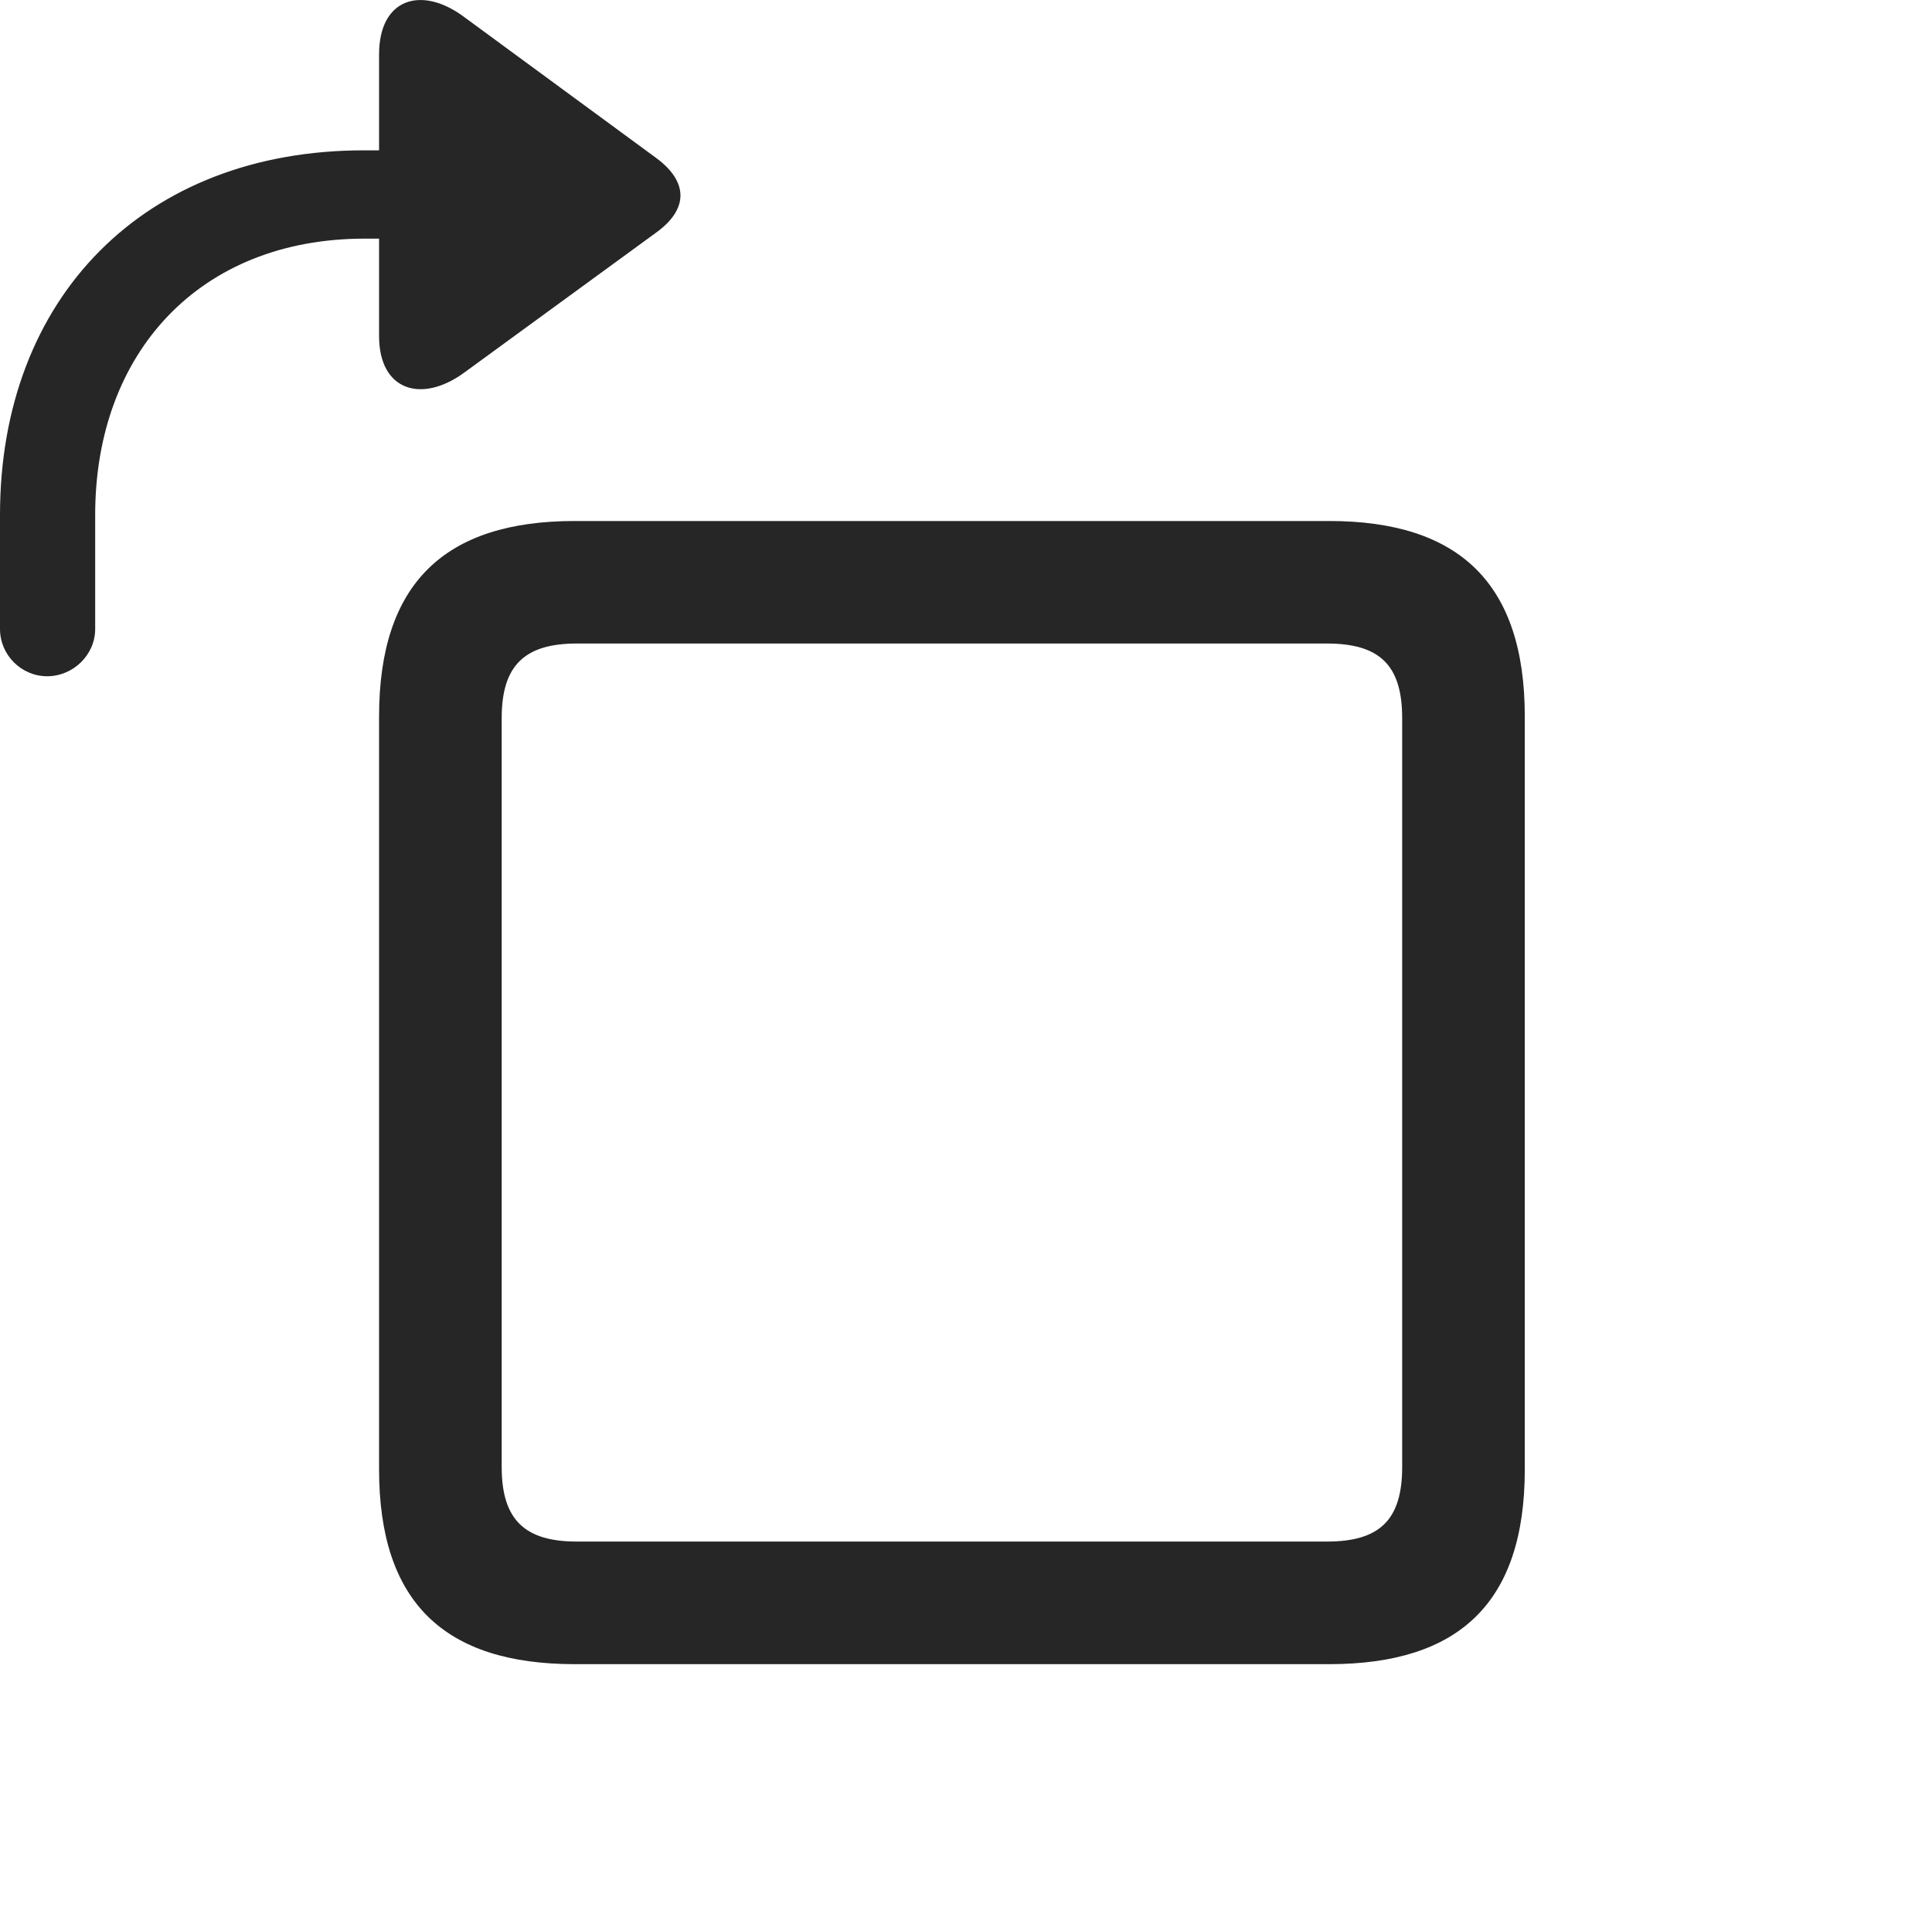 <?xml version="1.0" encoding="UTF-8"?>
<!--Generator: Apple Native CoreSVG 341-->
<!DOCTYPE svg
PUBLIC "-//W3C//DTD SVG 1.1//EN"
       "http://www.w3.org/Graphics/SVG/1.1/DTD/svg11.dtd">
<svg version="1.1" xmlns="http://www.w3.org/2000/svg" xmlns:xlink="http://www.w3.org/1999/xlink" viewBox="0 0 24.785 24.727">
 <g>
  <rect height="24.727" opacity="0" width="24.785" x="0" y="0"/>
  <path d="M17.051 21.353C18.721 21.353 19.561 20.562 19.561 18.853L19.561 9.194C19.561 7.486 18.721 6.685 17.051 6.685L7.373 6.685C5.703 6.685 4.863 7.486 4.863 9.194L4.863 18.853C4.863 20.562 5.703 21.353 7.373 21.353ZM17.021 19.78L7.402 19.78C6.738 19.78 6.436 19.507 6.436 18.823L6.436 9.214C6.436 8.53 6.738 8.257 7.402 8.257L17.021 8.257C17.695 8.257 17.988 8.53 17.988 9.214L17.988 18.823C17.988 19.507 17.695 19.78 17.021 19.78Z" fill="black" fill-opacity="0.85"/>
  <path d="M4.863 4.312C4.863 5.015 5.41 5.181 5.957 4.78L8.418 2.984C8.838 2.681 8.828 2.329 8.418 2.027L5.957 0.22C5.41-0.19 4.863-0.024 4.863 0.698ZM5.889 1.929L4.668 1.929C1.855 1.929 0 3.814 0 6.607L0 8.071C0 8.403 0.273 8.677 0.605 8.677C0.938 8.677 1.221 8.403 1.221 8.071L1.221 6.607C1.221 4.527 2.559 3.062 4.678 3.062L5.889 3.062C6.201 3.062 6.465 2.798 6.465 2.486C6.465 2.183 6.201 1.929 5.889 1.929Z" fill="black" fill-opacity="0.85"/>
 </g>
</svg>
